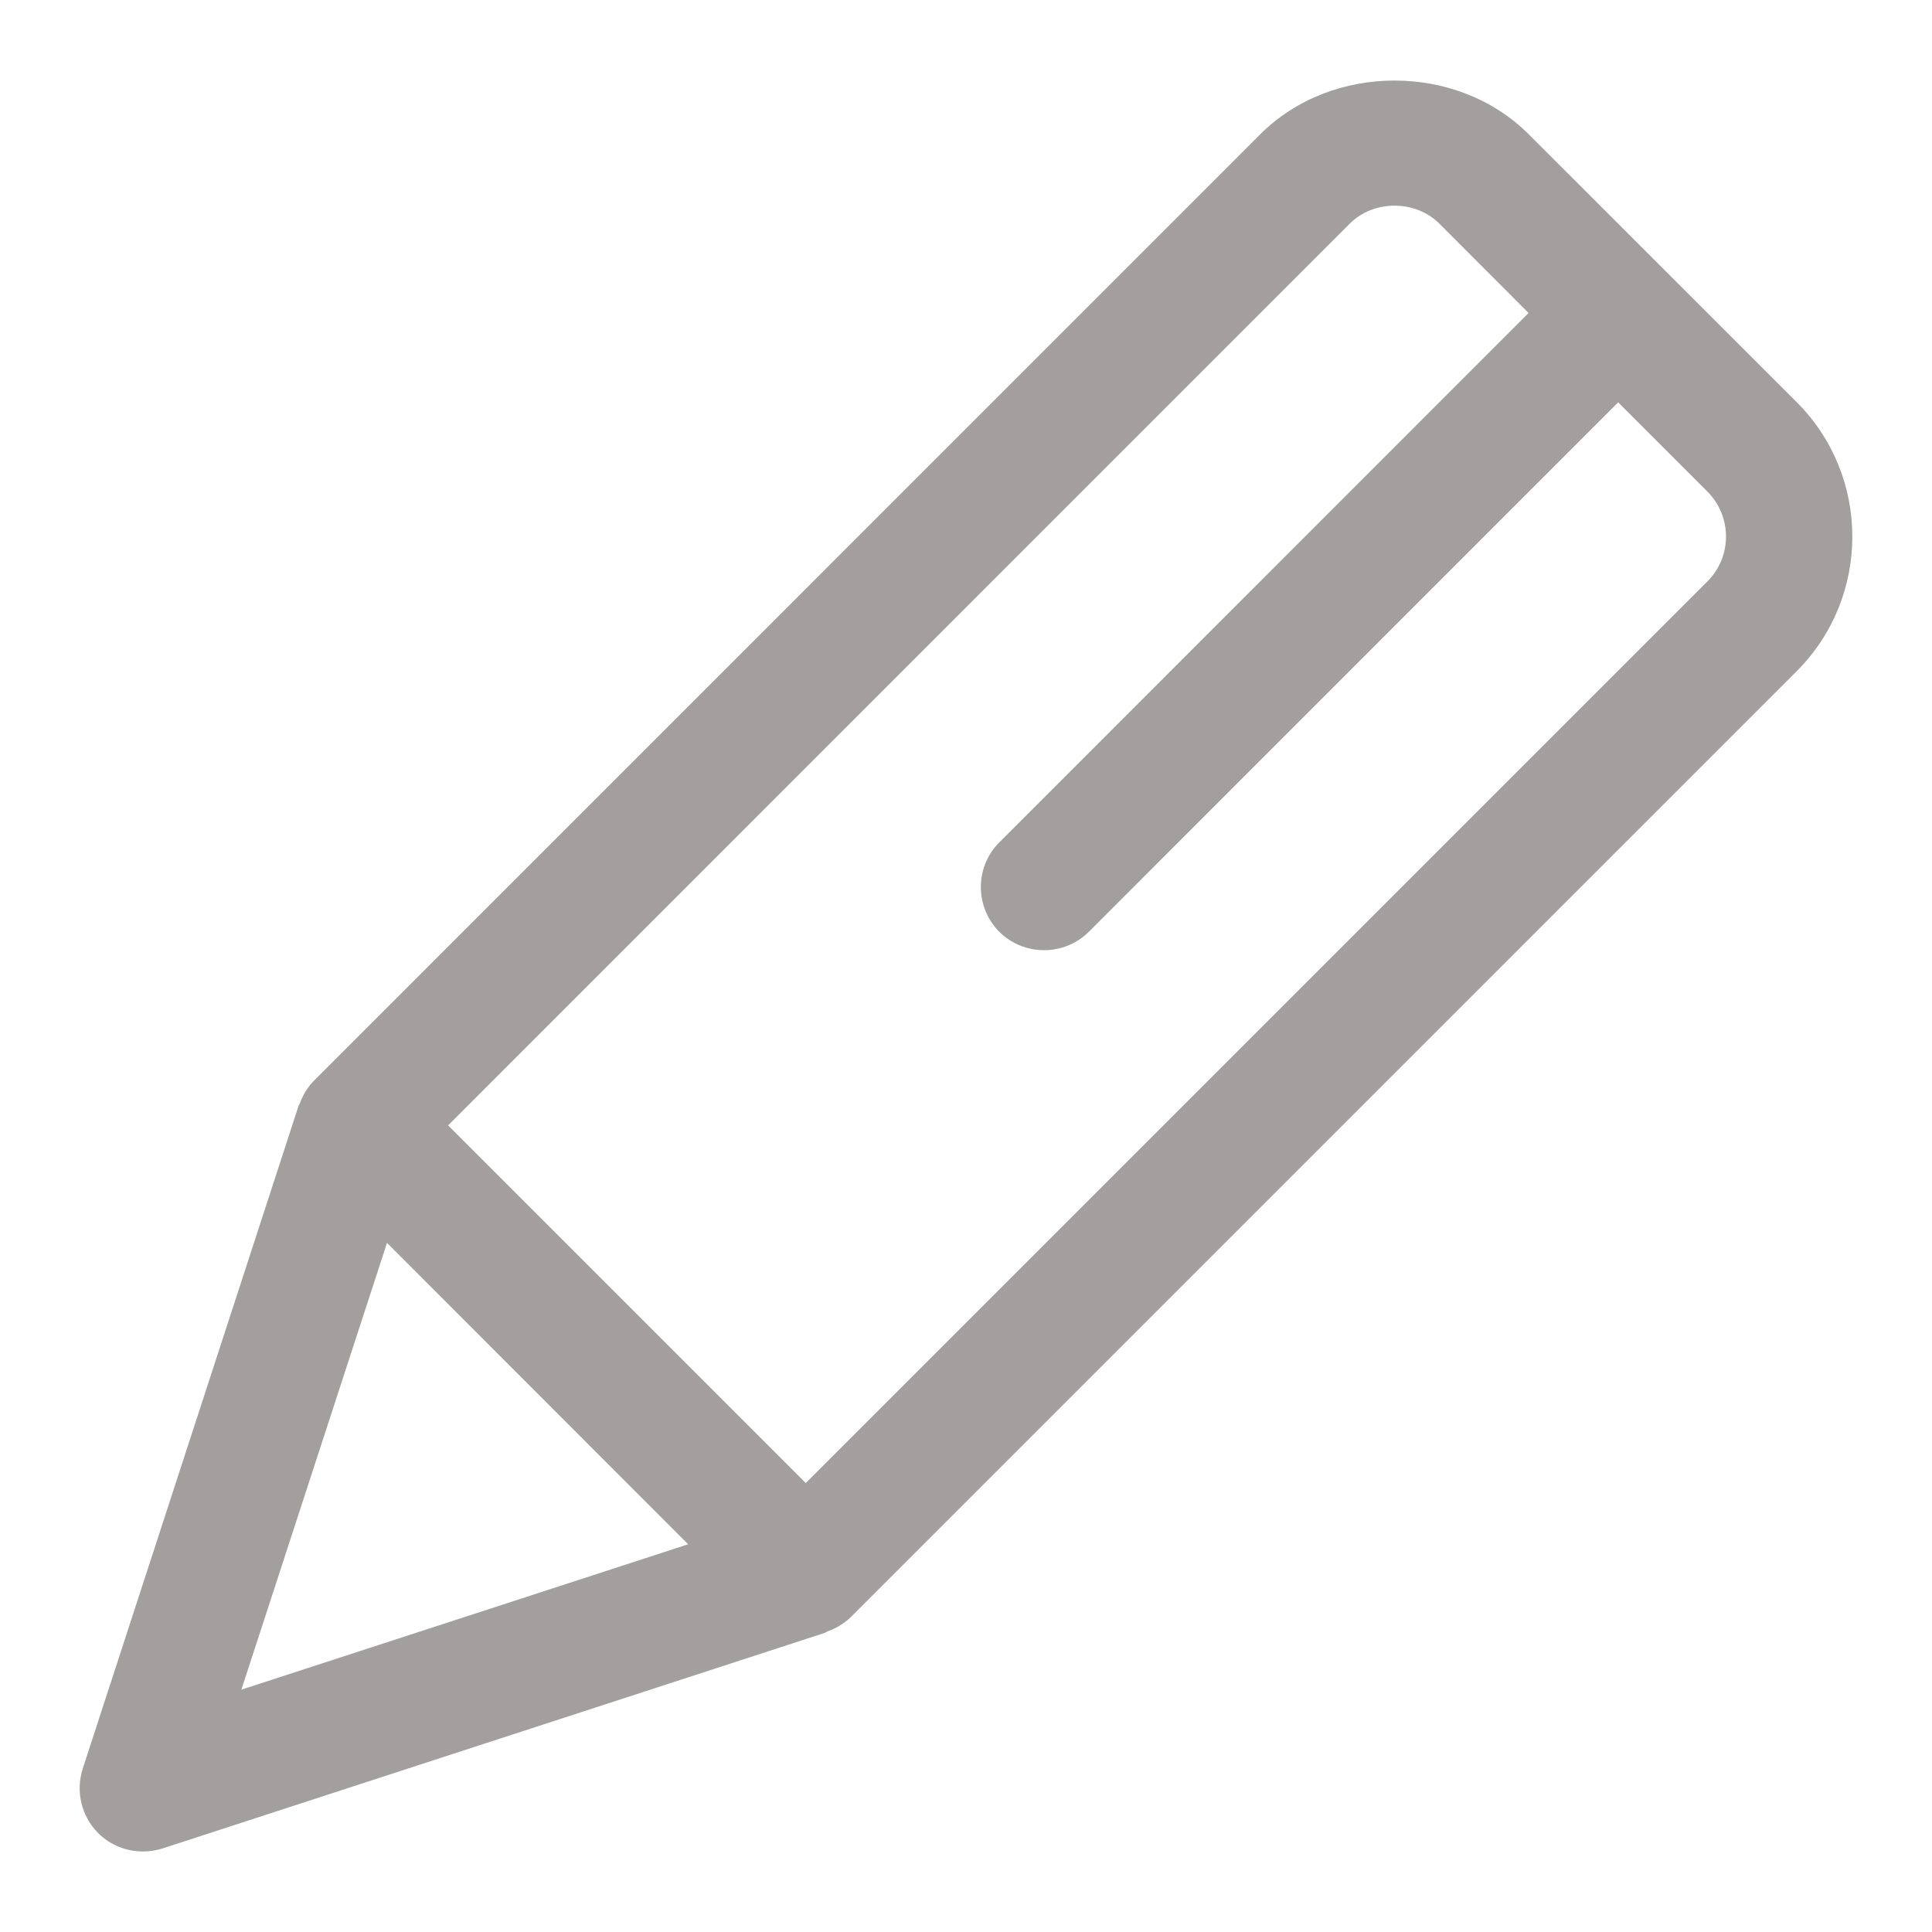 <svg width="16" height="16" viewBox="0 0 16 16" fill="none" xmlns="http://www.w3.org/2000/svg">
<path d="M14.881 3.332L12.659 1.111C12.067 0.519 11.031 0.519 10.438 1.111L2.601 8.949C2.544 9.006 2.507 9.072 2.481 9.143C2.479 9.148 2.474 9.152 2.473 9.157L0.685 14.648C0.625 14.836 0.674 15.041 0.813 15.181C0.913 15.281 1.047 15.333 1.184 15.333C1.238 15.333 1.293 15.325 1.346 15.308L6.836 13.521C6.841 13.519 6.845 13.513 6.851 13.511C6.921 13.487 6.988 13.448 7.045 13.393L14.883 5.555C15.493 4.941 15.493 3.945 14.881 3.332ZM3.205 10.293L5.699 12.789L1.999 13.993L3.205 10.293ZM14.141 4.814L6.673 12.282L3.711 9.32L11.179 1.851C11.377 1.654 11.721 1.654 11.919 1.851L12.659 2.592L8.276 6.976C8.072 7.18 8.072 7.512 8.276 7.717C8.379 7.819 8.513 7.869 8.647 7.869C8.781 7.869 8.915 7.818 9.017 7.717L13.401 3.332L14.141 4.072C14.345 4.277 14.345 4.61 14.141 4.814Z" fill="#A29F9E"/>
</svg>
